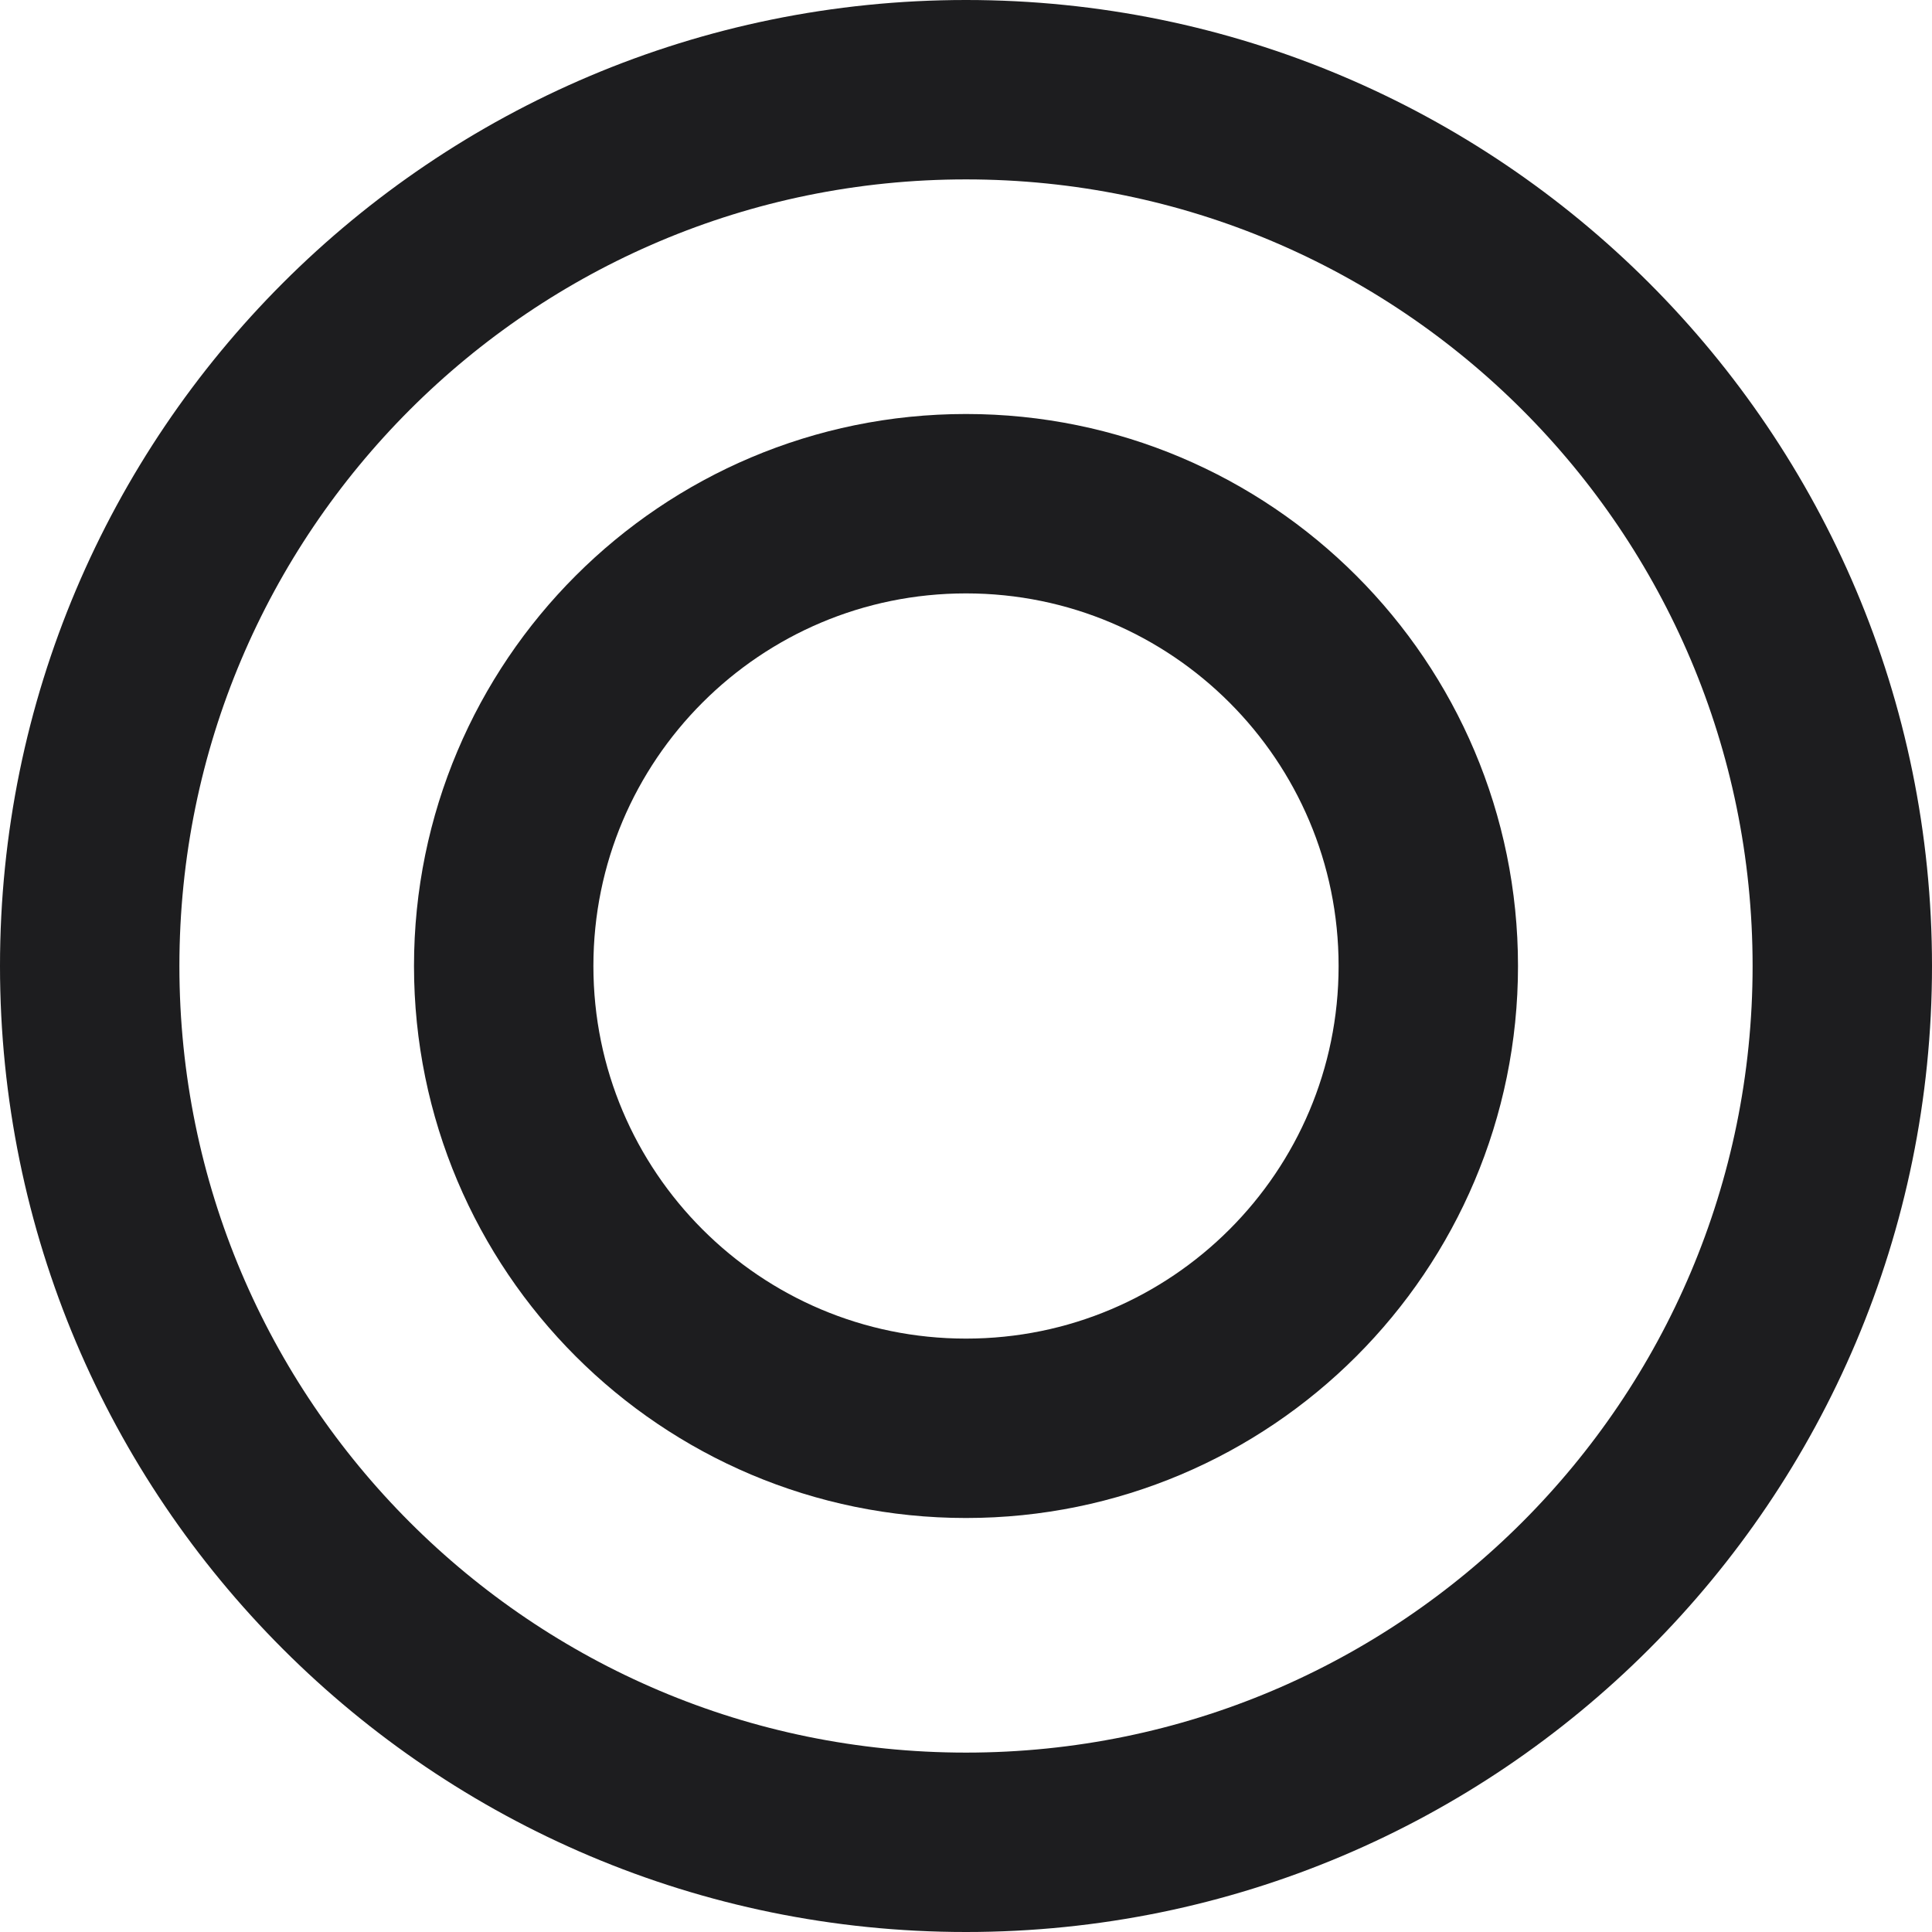 <svg width="14" height="14" viewBox="0 0 14 14" fill="none" xmlns="http://www.w3.org/2000/svg">
<g clip-path="url(#clip0_12359_1949)">
<path d="M13.35 7C13.35 10.507 10.507 13.35 7 13.35C3.493 13.35 0.65 10.507 0.65 7C0.65 3.493 3.493 0.65 7 0.65C10.507 0.65 13.35 3.493 13.35 7Z" stroke="#1D1D1F" stroke-width="1.3" stroke-linecap="round" stroke-linejoin="round"/>
<path d="M10.35 7C10.35 8.85 8.85 10.35 7 10.35C5.15 10.35 3.65 8.85 3.65 7C3.65 5.15 5.15 3.65 7 3.65C8.85 3.65 10.35 5.15 10.35 7Z" stroke="#1D1D1F" stroke-width="1.3" stroke-linecap="round" stroke-linejoin="round"/>
</g>
<defs>
<clipPath id="clip0_12359_1949">
<rect width="14" height="14" fill="white"/>
</clipPath>
</defs>
</svg>
